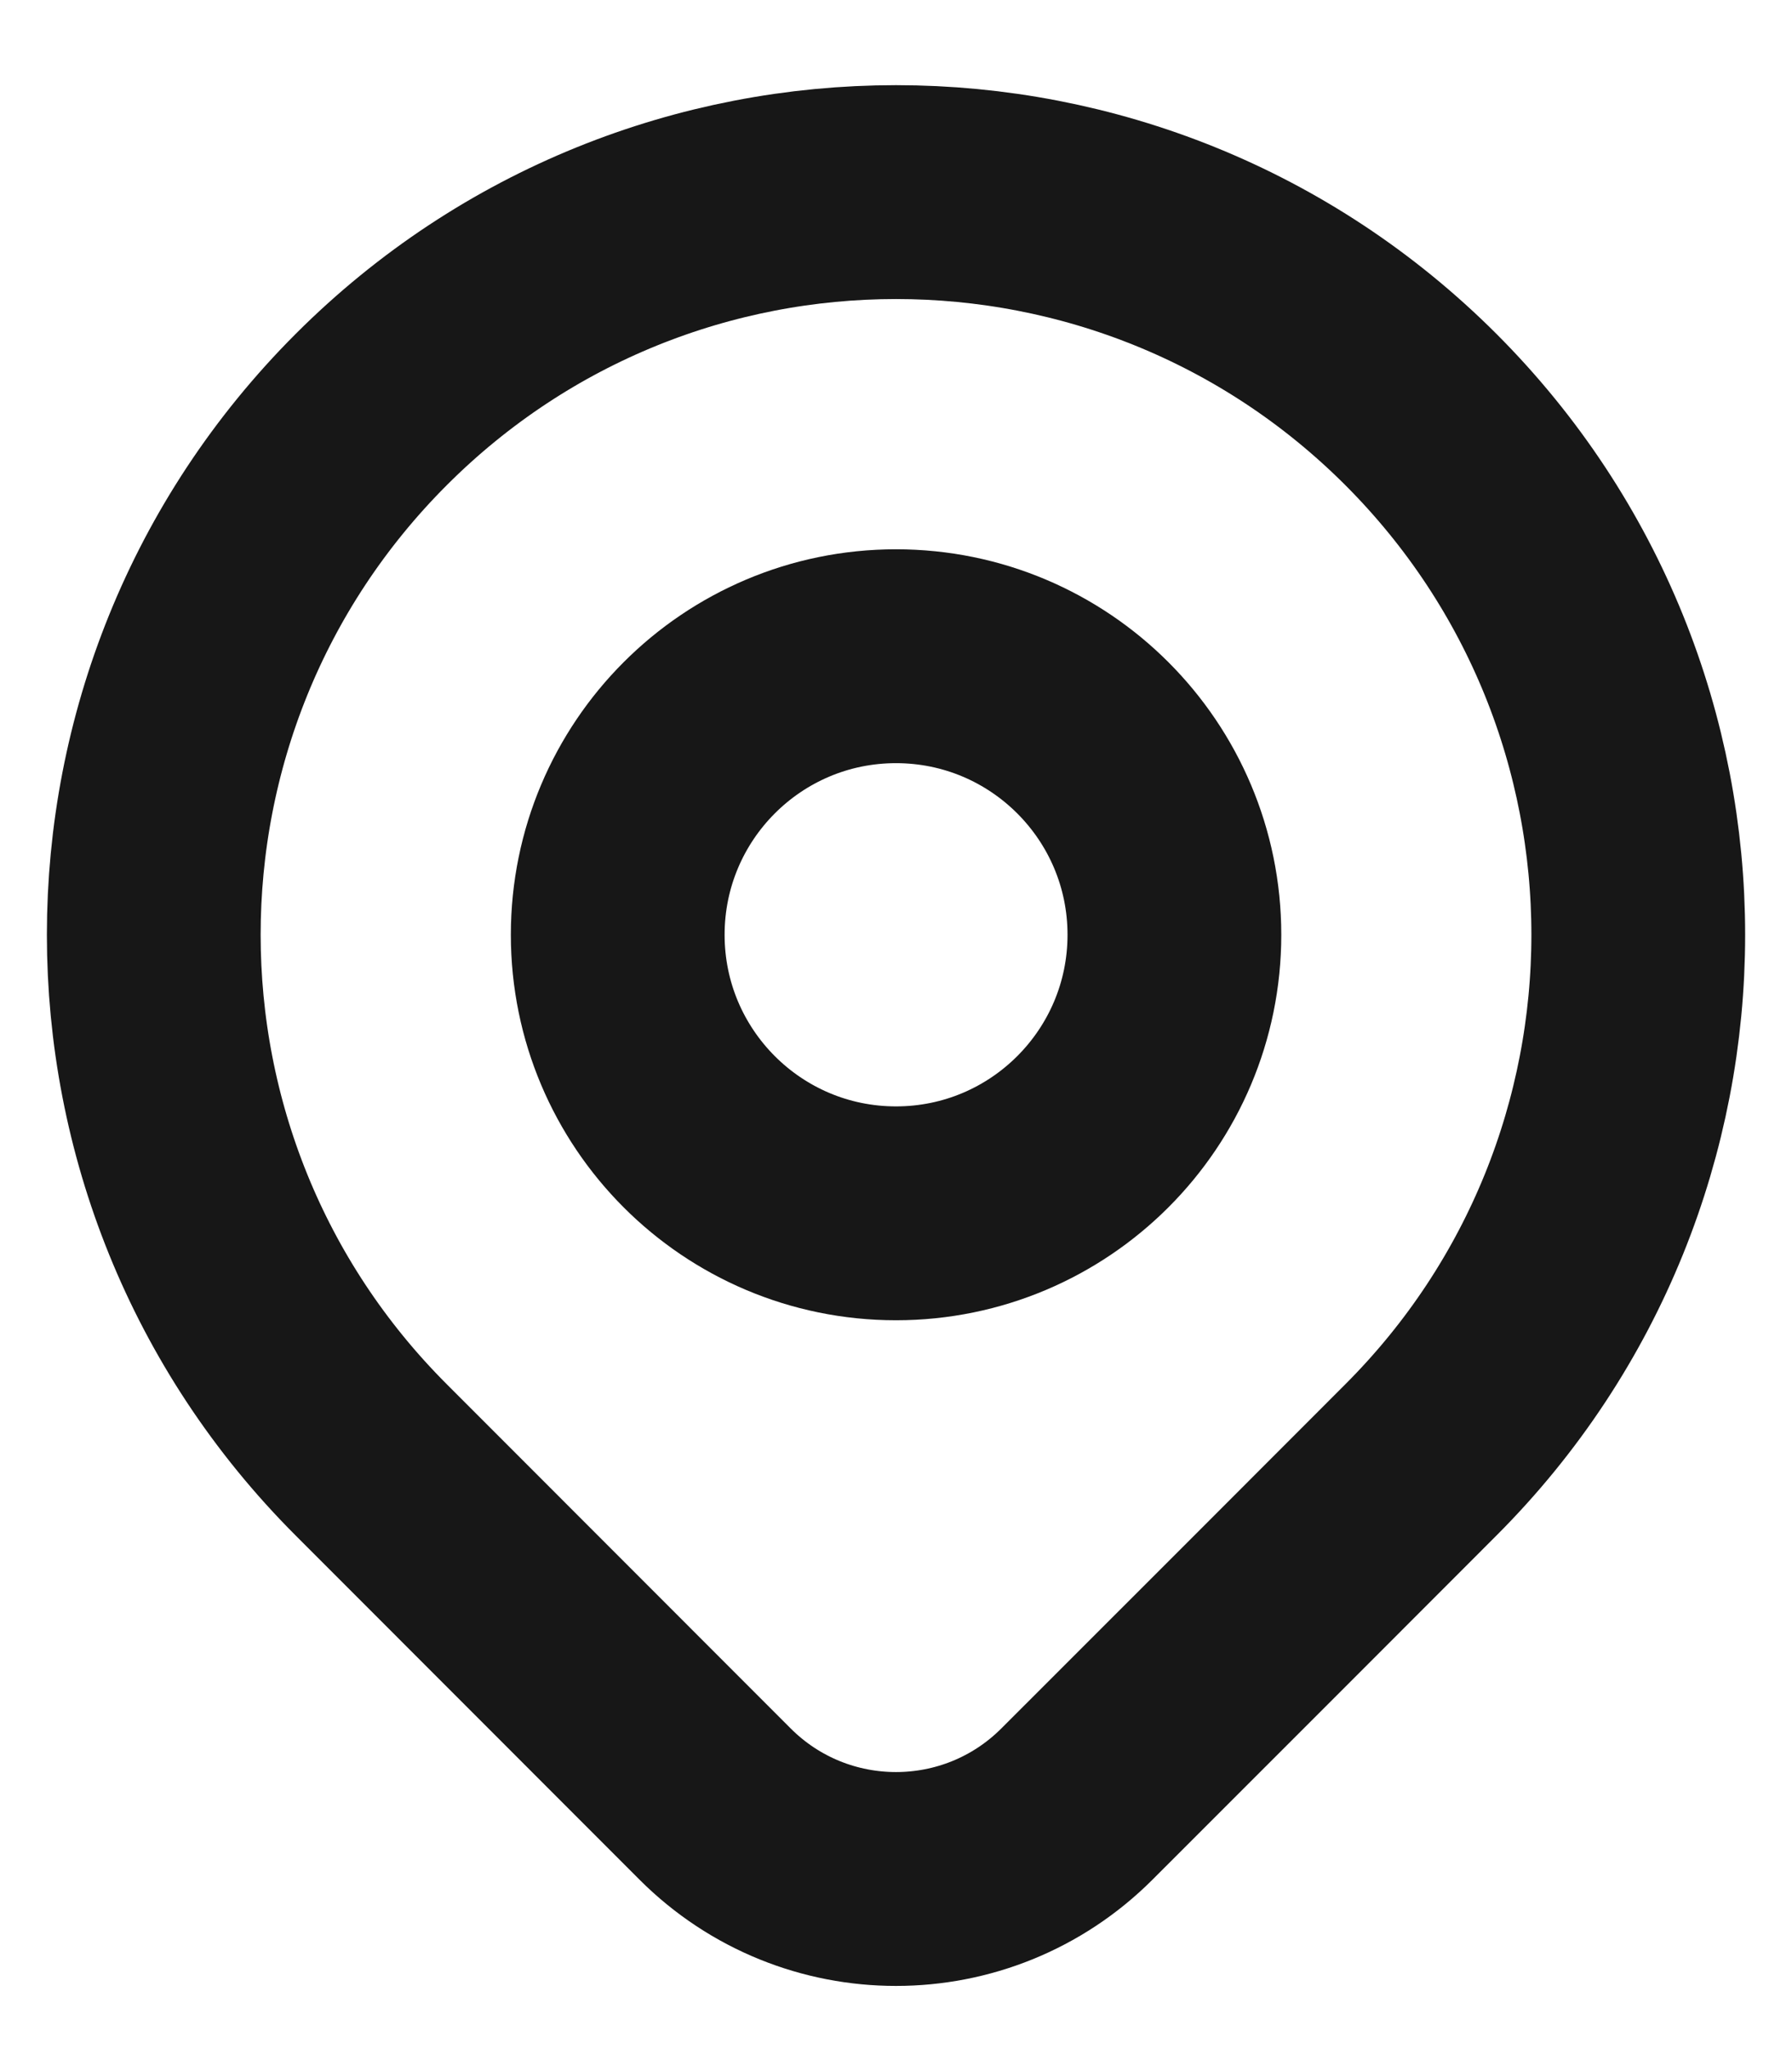 <svg width="14" height="16" viewBox="0 0 14 16" fill="none" xmlns="http://www.w3.org/2000/svg">
<path d="M11.101 11.399C10.508 11.993 9.349 13.152 8.414 14.086C7.633 14.867 6.367 14.867 5.586 14.086C4.669 13.169 3.53 12.03 2.9 11.399C0.635 9.135 0.635 5.463 2.9 3.198C5.164 0.934 8.836 0.934 11.101 3.198C13.365 5.463 13.365 9.135 11.101 11.399Z" stroke="#171717" stroke-width="1.67" stroke-linecap="round" stroke-linejoin="round"/>
<path d="M9.175 7.299C9.175 8.5 8.201 9.474 7 9.474C5.799 9.474 4.826 8.5 4.826 7.299C4.826 6.098 5.799 5.124 7 5.124C8.201 5.124 9.175 6.098 9.175 7.299Z" stroke="#171717" stroke-width="1.67" stroke-linecap="round" stroke-linejoin="round"/>
</svg>
